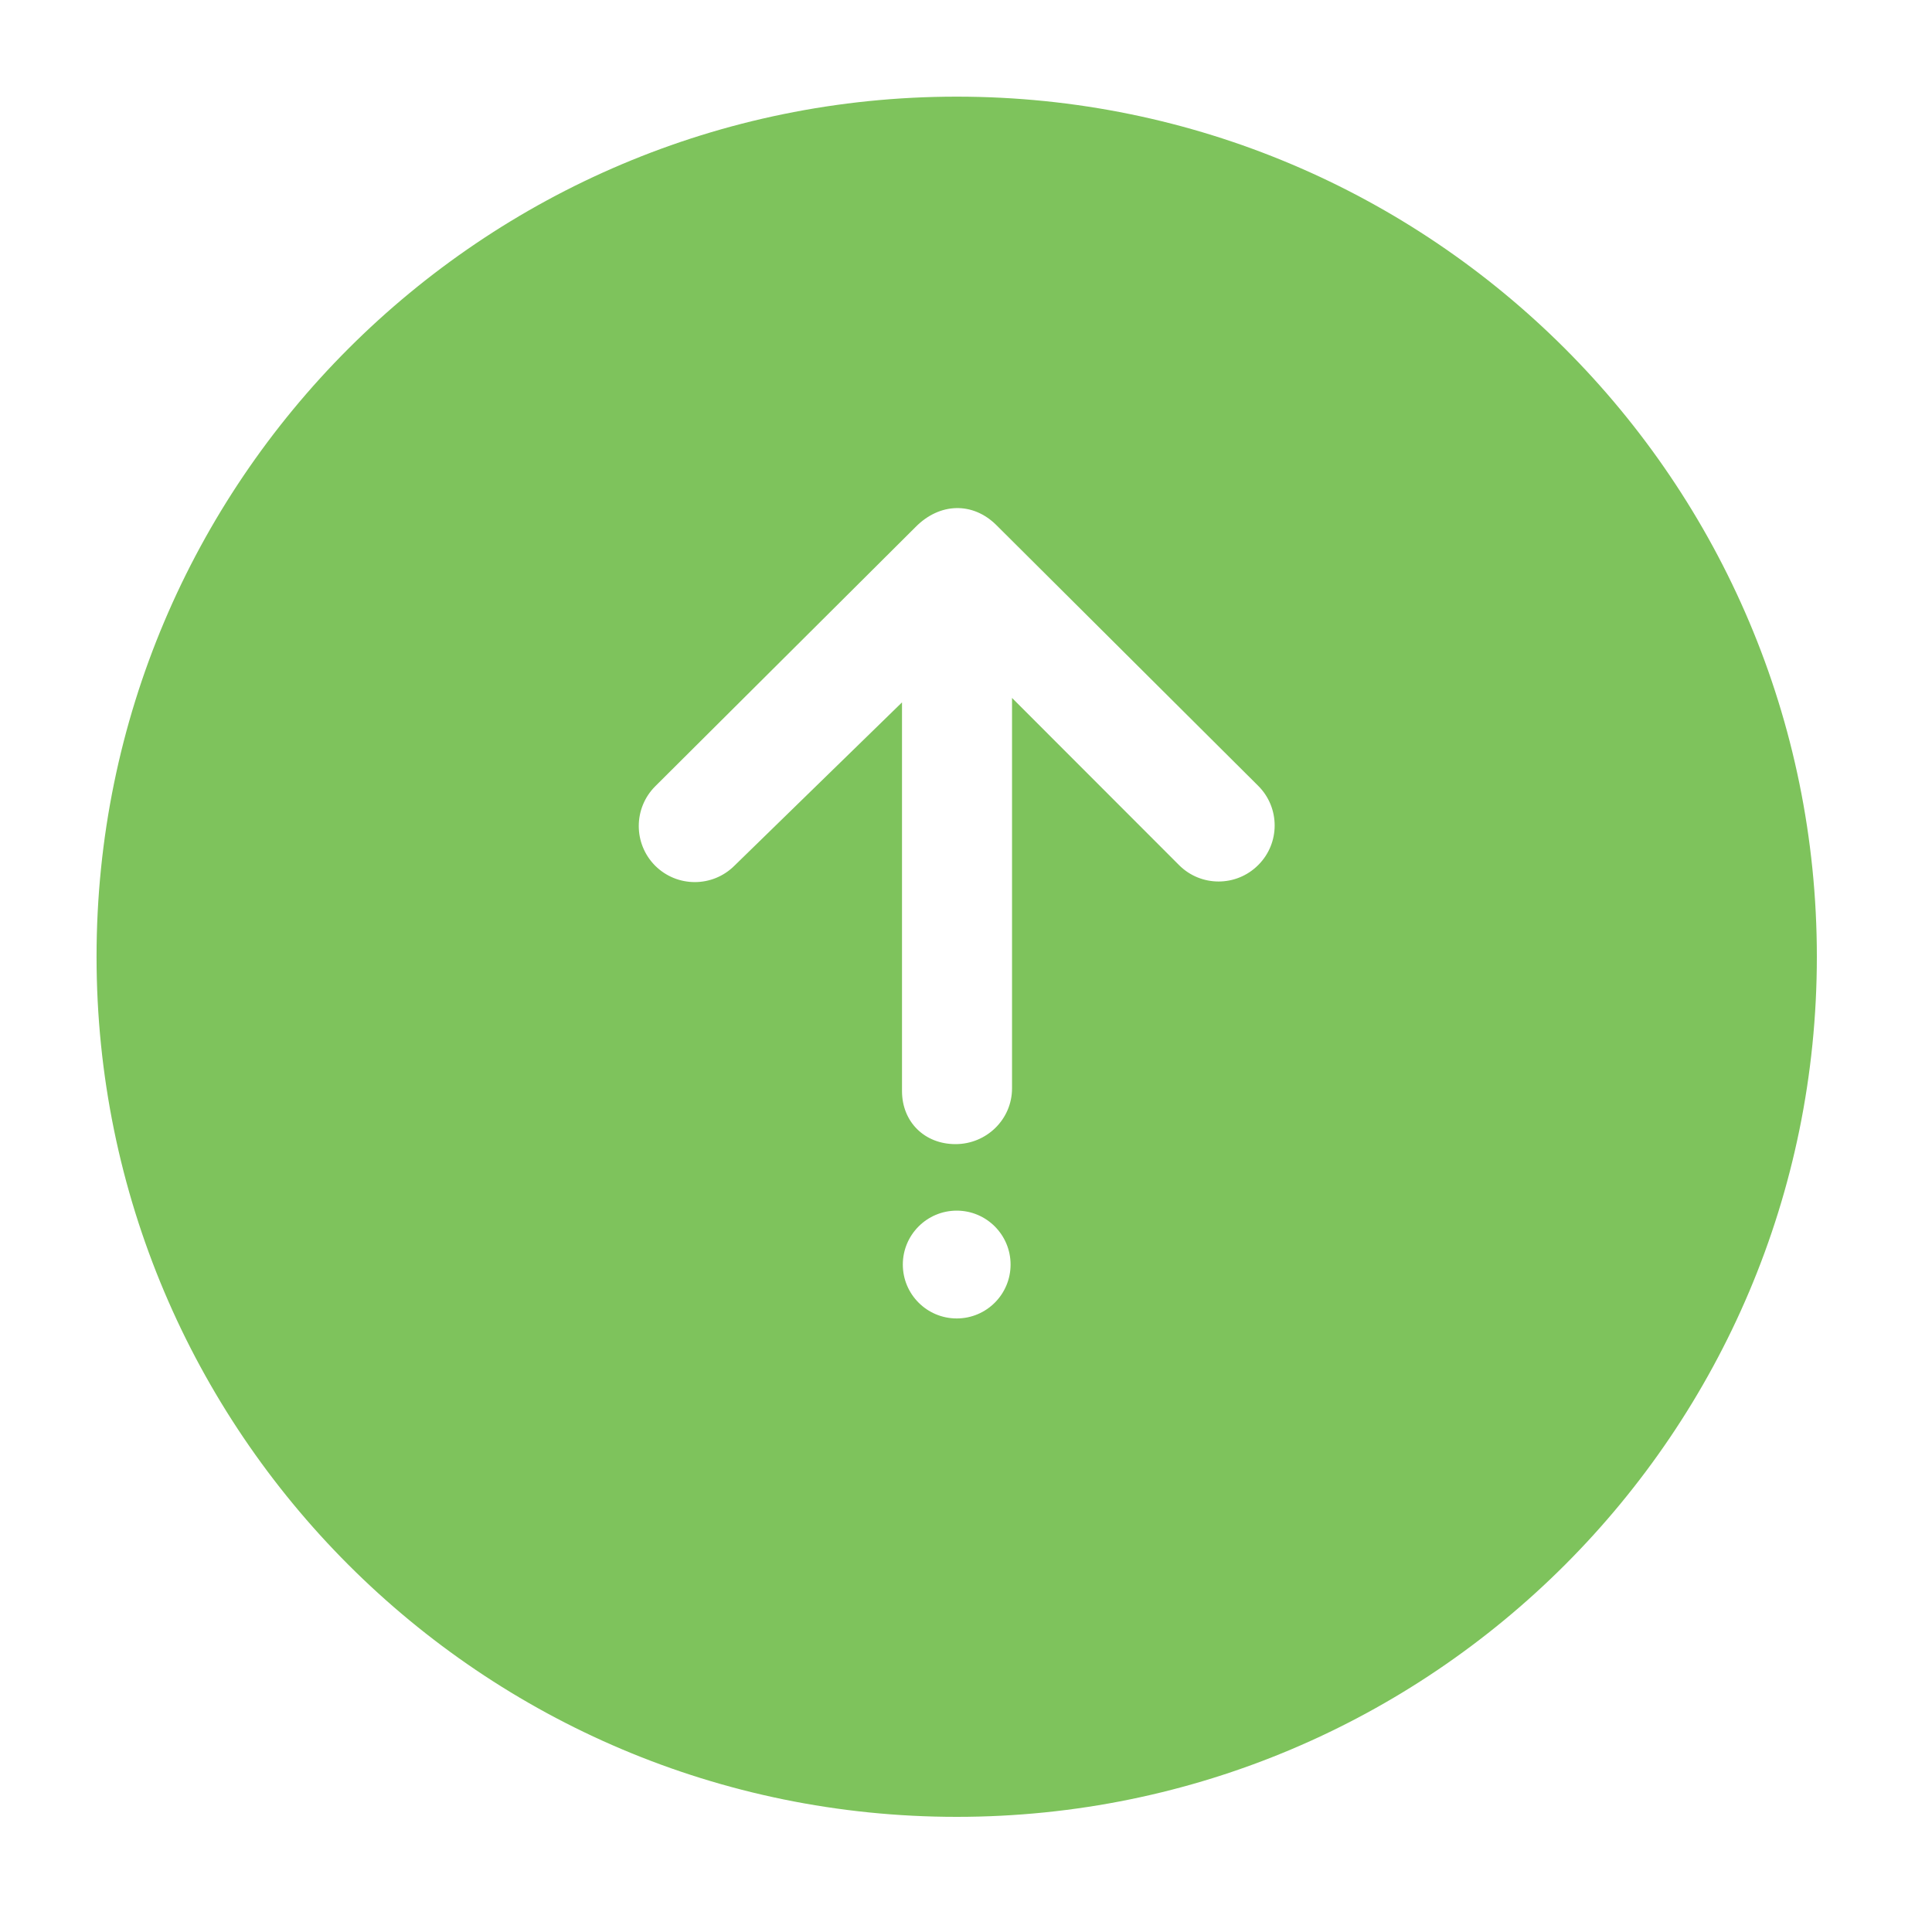 <svg xmlns="http://www.w3.org/2000/svg" viewBox="0 0 40 40">
  <g fill="none" fill-rule="evenodd">
    <rect width="42" height="42"/>
    <path fill="#7EC35C" d="M13.564,16.281 L18.953,10.914 C19.456,10.401 20.145,10.389 20.63,10.873 L26.05,16.27 C26.504,16.723 26.504,17.458 26.05,17.91 C25.597,18.364 24.862,18.364 24.41,17.91 L20.953,14.45 L20.953,22.533 C20.953,23.175 20.425,23.688 19.783,23.688 C19.143,23.688 18.675,23.229 18.675,22.588 L18.675,14.542 L15.206,17.923 C14.752,18.376 14.018,18.376 13.564,17.923 C13.112,17.469 13.112,16.735 13.564,16.281 M19.808,27.297 C19.191,27.297 18.692,26.797 18.692,26.181 C18.692,25.566 19.191,25.065 19.808,25.065 C20.424,25.065 20.923,25.566 20.923,26.181 C20.923,26.797 20.424,27.297 19.808,27.297 M19.808,37.616 C29.642,37.616 37.616,29.642 37.616,19.807 C37.616,9.973 29.642,2.001 19.808,2.001 C9.973,2.001 1.999,9.973 1.999,19.807 C1.999,29.642 9.973,37.616 19.808,37.616"/>
  </g>
</svg>
